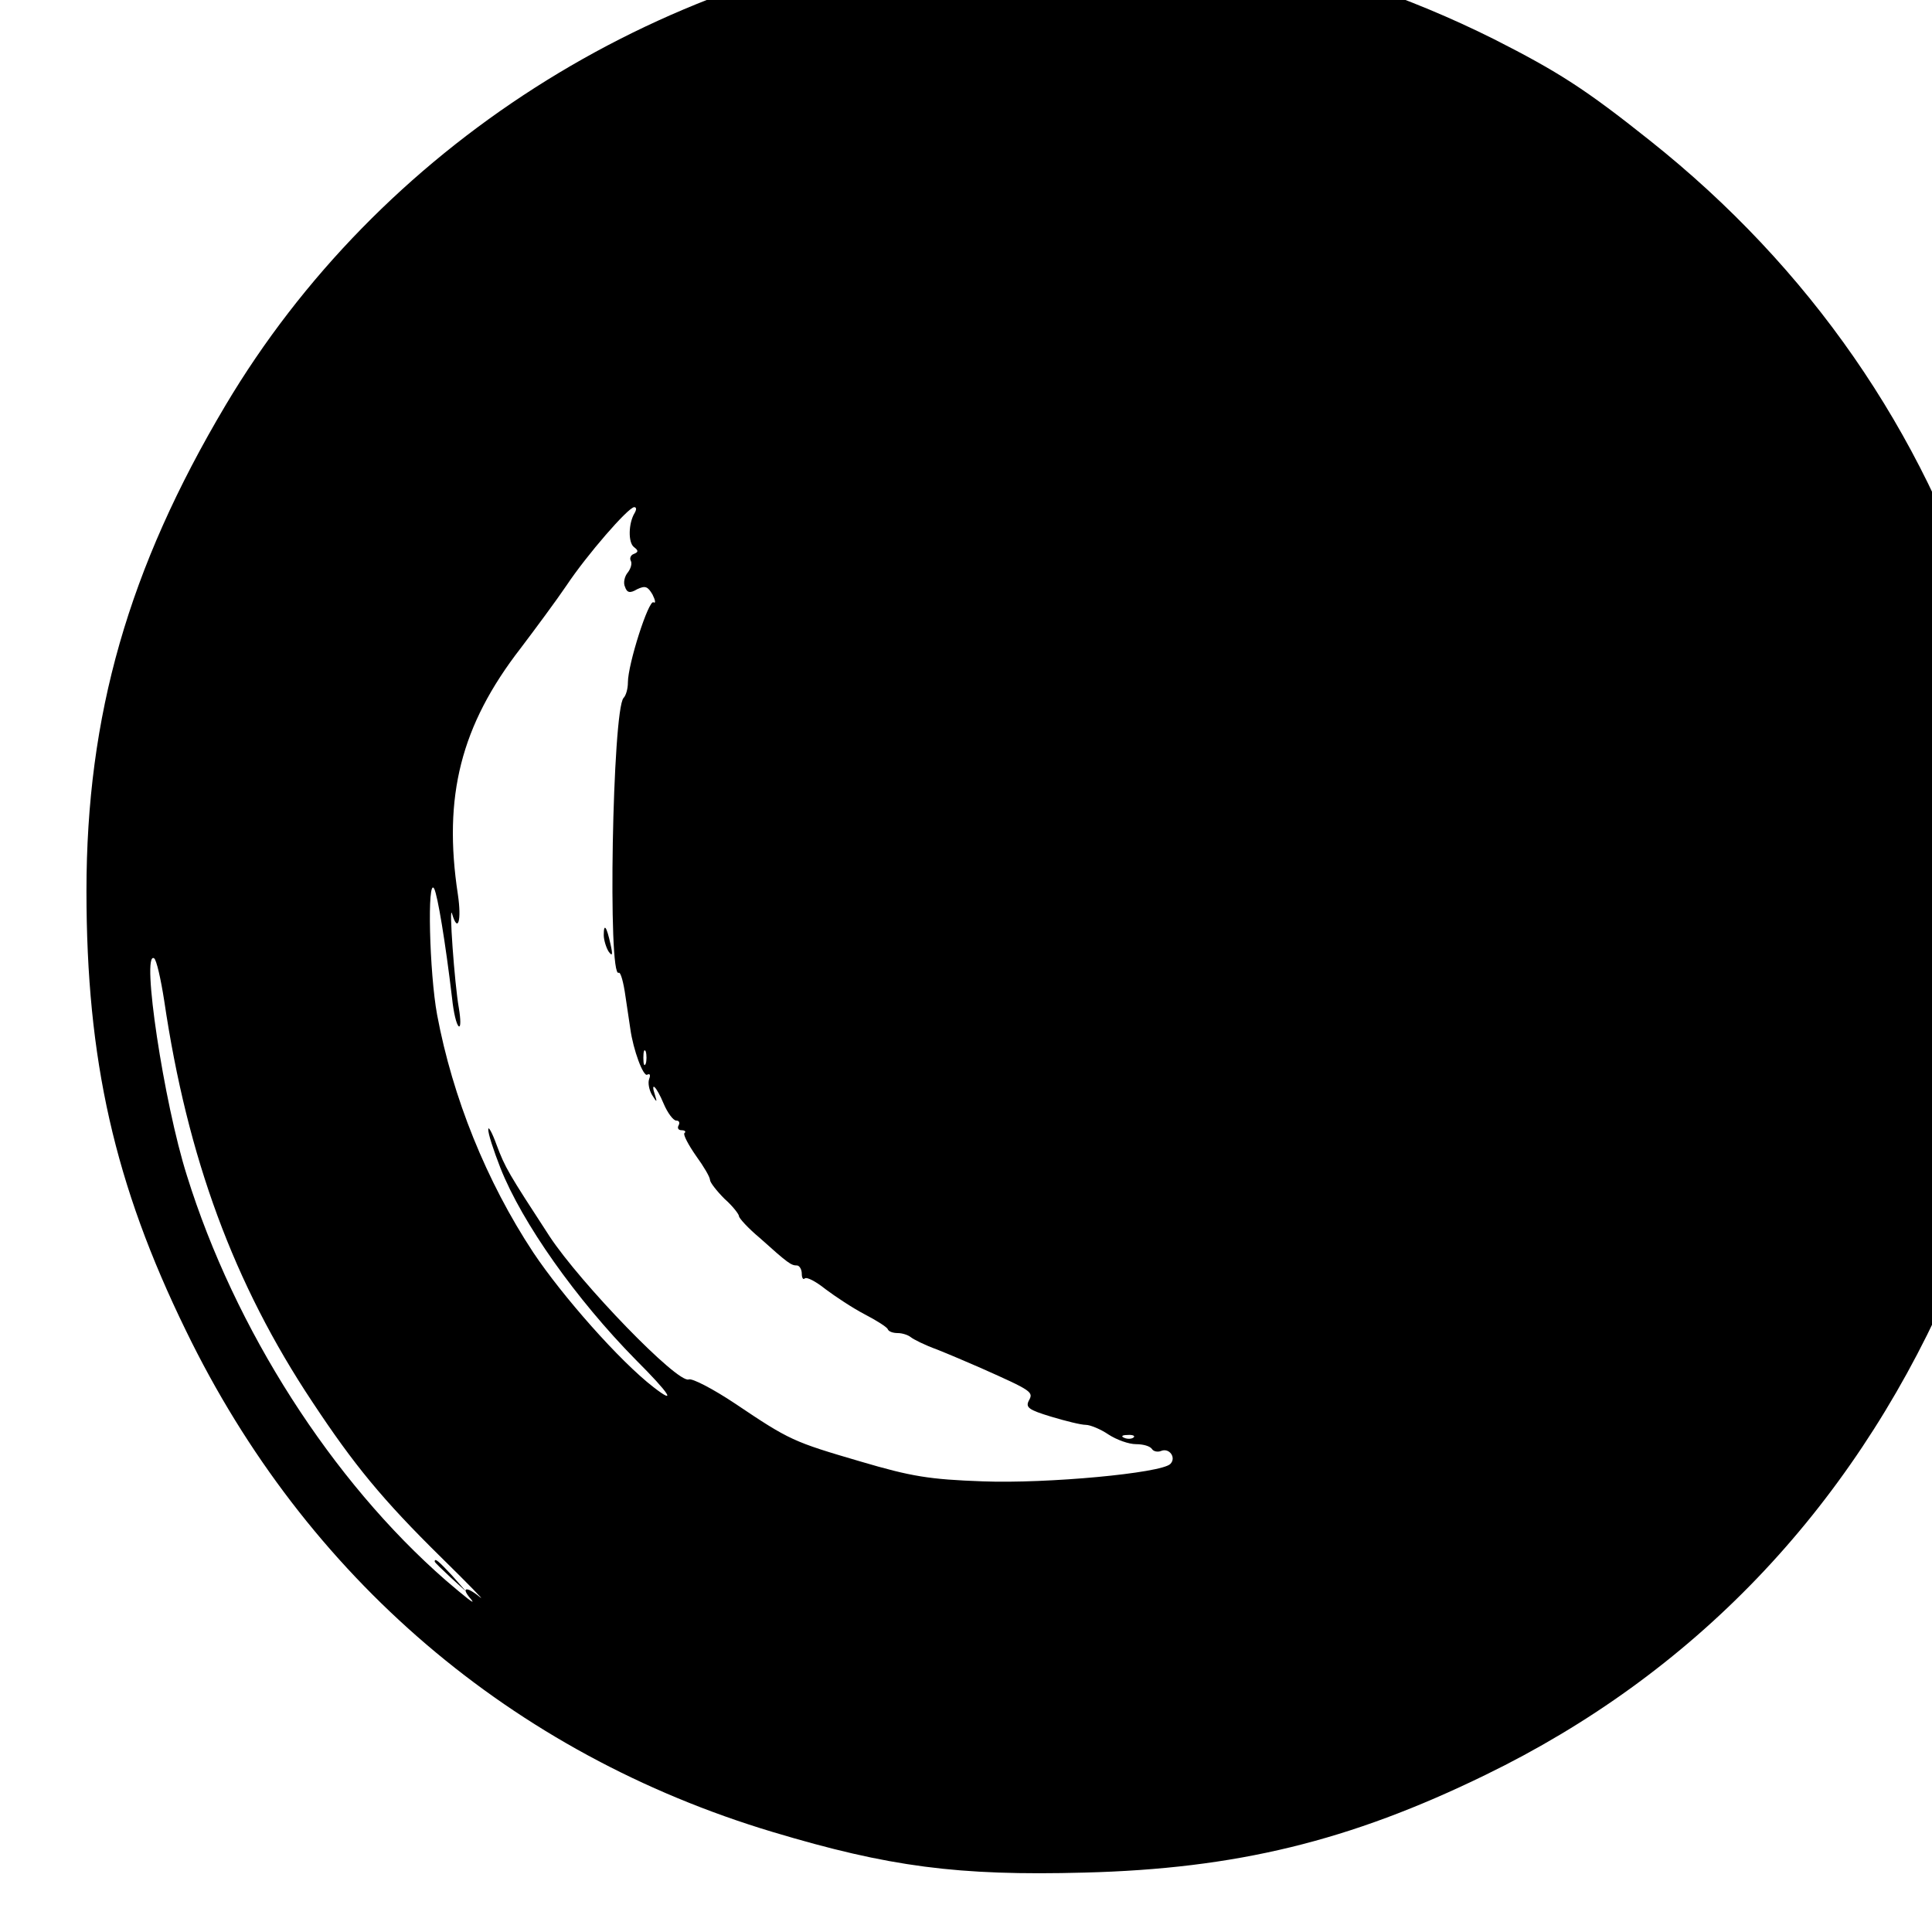 <?xml version="1.0" standalone="no"?>
<!DOCTYPE svg PUBLIC "-//W3C//DTD SVG 20010904//EN"
 "http://www.w3.org/TR/2001/REC-SVG-20010904/DTD/svg10.dtd">
<svg version="1.0" xmlns="http://www.w3.org/2000/svg"
 width="16pt" height="16pt" viewBox="0 0 16 16"
 preserveAspectRatio="xMidYMid meet">
<g transform="translate(0,16) scale(0.004,-0.004)"
fill="#000000" stroke="none">
<path d="M1980 4129 c-627 -71 -1196 -435 -1513 -968 -201 -338 -288 -642
-288 -1006 0 -349 58 -607 206 -910 248 -511 675 -876 1215 -1038 240 -72 383
-91 645 -84 314 8 549 65 830 202 430 209 753 546 954 994 191 428 219 945 76
1398 -124 390 -358 729 -689 992 -133 106 -189 142 -323 210 -354 177 -748
251 -1113 210z m-666 -1191 c-13 -21 -14 -62 -1 -71 9 -7 9 -10 -1 -14 -6 -2
-9 -9 -6 -14 3 -6 0 -16 -6 -24 -7 -8 -10 -22 -6 -30 4 -12 10 -14 25 -5 17 8
22 6 32 -11 6 -12 7 -19 2 -16 -10 6 -53 -128 -53 -166 0 -13 -4 -27 -9 -32
-23 -25 -33 -583 -10 -569 4 2 10 -20 14 -49 4 -28 9 -59 10 -67 6 -44 27
-100 35 -95 6 3 7 -1 4 -9 -3 -8 0 -23 6 -33 10 -16 11 -16 6 0 -10 30 3 18
18 -18 8 -19 20 -35 26 -35 6 0 8 -4 5 -10 -3 -5 -1 -10 6 -10 7 0 10 -3 6 -6
-3 -3 8 -24 24 -47 16 -22 29 -44 29 -50 0 -5 14 -23 30 -39 17 -15 30 -32 30
-36 0 -4 19 -25 43 -45 59 -53 65 -57 77 -57 5 0 10 -8 10 -17 0 -9 3 -13 6
-10 4 4 23 -6 43 -22 20 -15 56 -39 81 -52 25 -13 47 -27 48 -31 2 -5 11 -8
21 -8 9 0 21 -4 26 -8 6 -5 30 -17 55 -26 25 -10 65 -27 90 -38 108 -48 110
-50 100 -68 -7 -14 0 -19 46 -33 30 -9 62 -17 72 -17 9 0 31 -9 47 -20 17 -11
42 -20 57 -20 15 0 29 -4 33 -10 3 -5 12 -7 19 -4 17 7 32 -14 19 -27 -19 -19
-255 -41 -388 -36 -111 4 -148 10 -253 41 -140 41 -147 44 -260 120 -45 30
-89 53 -96 50 -23 -9 -224 199 -288 296 -86 132 -92 142 -110 190 -9 25 -17
39 -17 32 -1 -8 11 -44 25 -80 45 -114 157 -272 280 -397 71 -71 86 -95 37
-57 -70 54 -189 189 -249 279 -97 147 -167 321 -199 492 -16 86 -21 288 -6
261 7 -14 23 -109 37 -227 3 -29 9 -55 14 -58 4 -2 4 14 0 38 -9 50 -21 220
-14 195 12 -41 20 -14 12 40 -31 203 6 350 130 510 31 41 74 99 95 130 42 63
127 161 140 162 5 0 5 -5 1 -12z m-974 -1010 c48 -325 144 -586 307 -831 86
-130 145 -202 267 -322 56 -55 92 -92 80 -82 -29 24 -41 21 -18 -5 10 -13 -13
6 -53 40 -236 206 -437 520 -536 838 -48 151 -95 466 -68 450 5 -3 14 -43 21
-88z m997 -130 c-3 -7 -5 -2 -5 12 0 14 2 19 5 13 2 -7 2 -19 0 -25z m1010
-774 c-3 -3 -12 -4 -19 -1 -8 3 -5 6 6 6 11 1 17 -2 13 -5z"/>
<path d="M1250 2064 c0 -10 5 -26 10 -34 8 -11 9 -7 4 15 -8 37 -14 45 -14 19z"/>
<path d="M900 767 c0 -2 15 -16 33 -33 l32 -29 -29 33 c-28 30 -36 37 -36 29z"/>
</g>
</svg>
